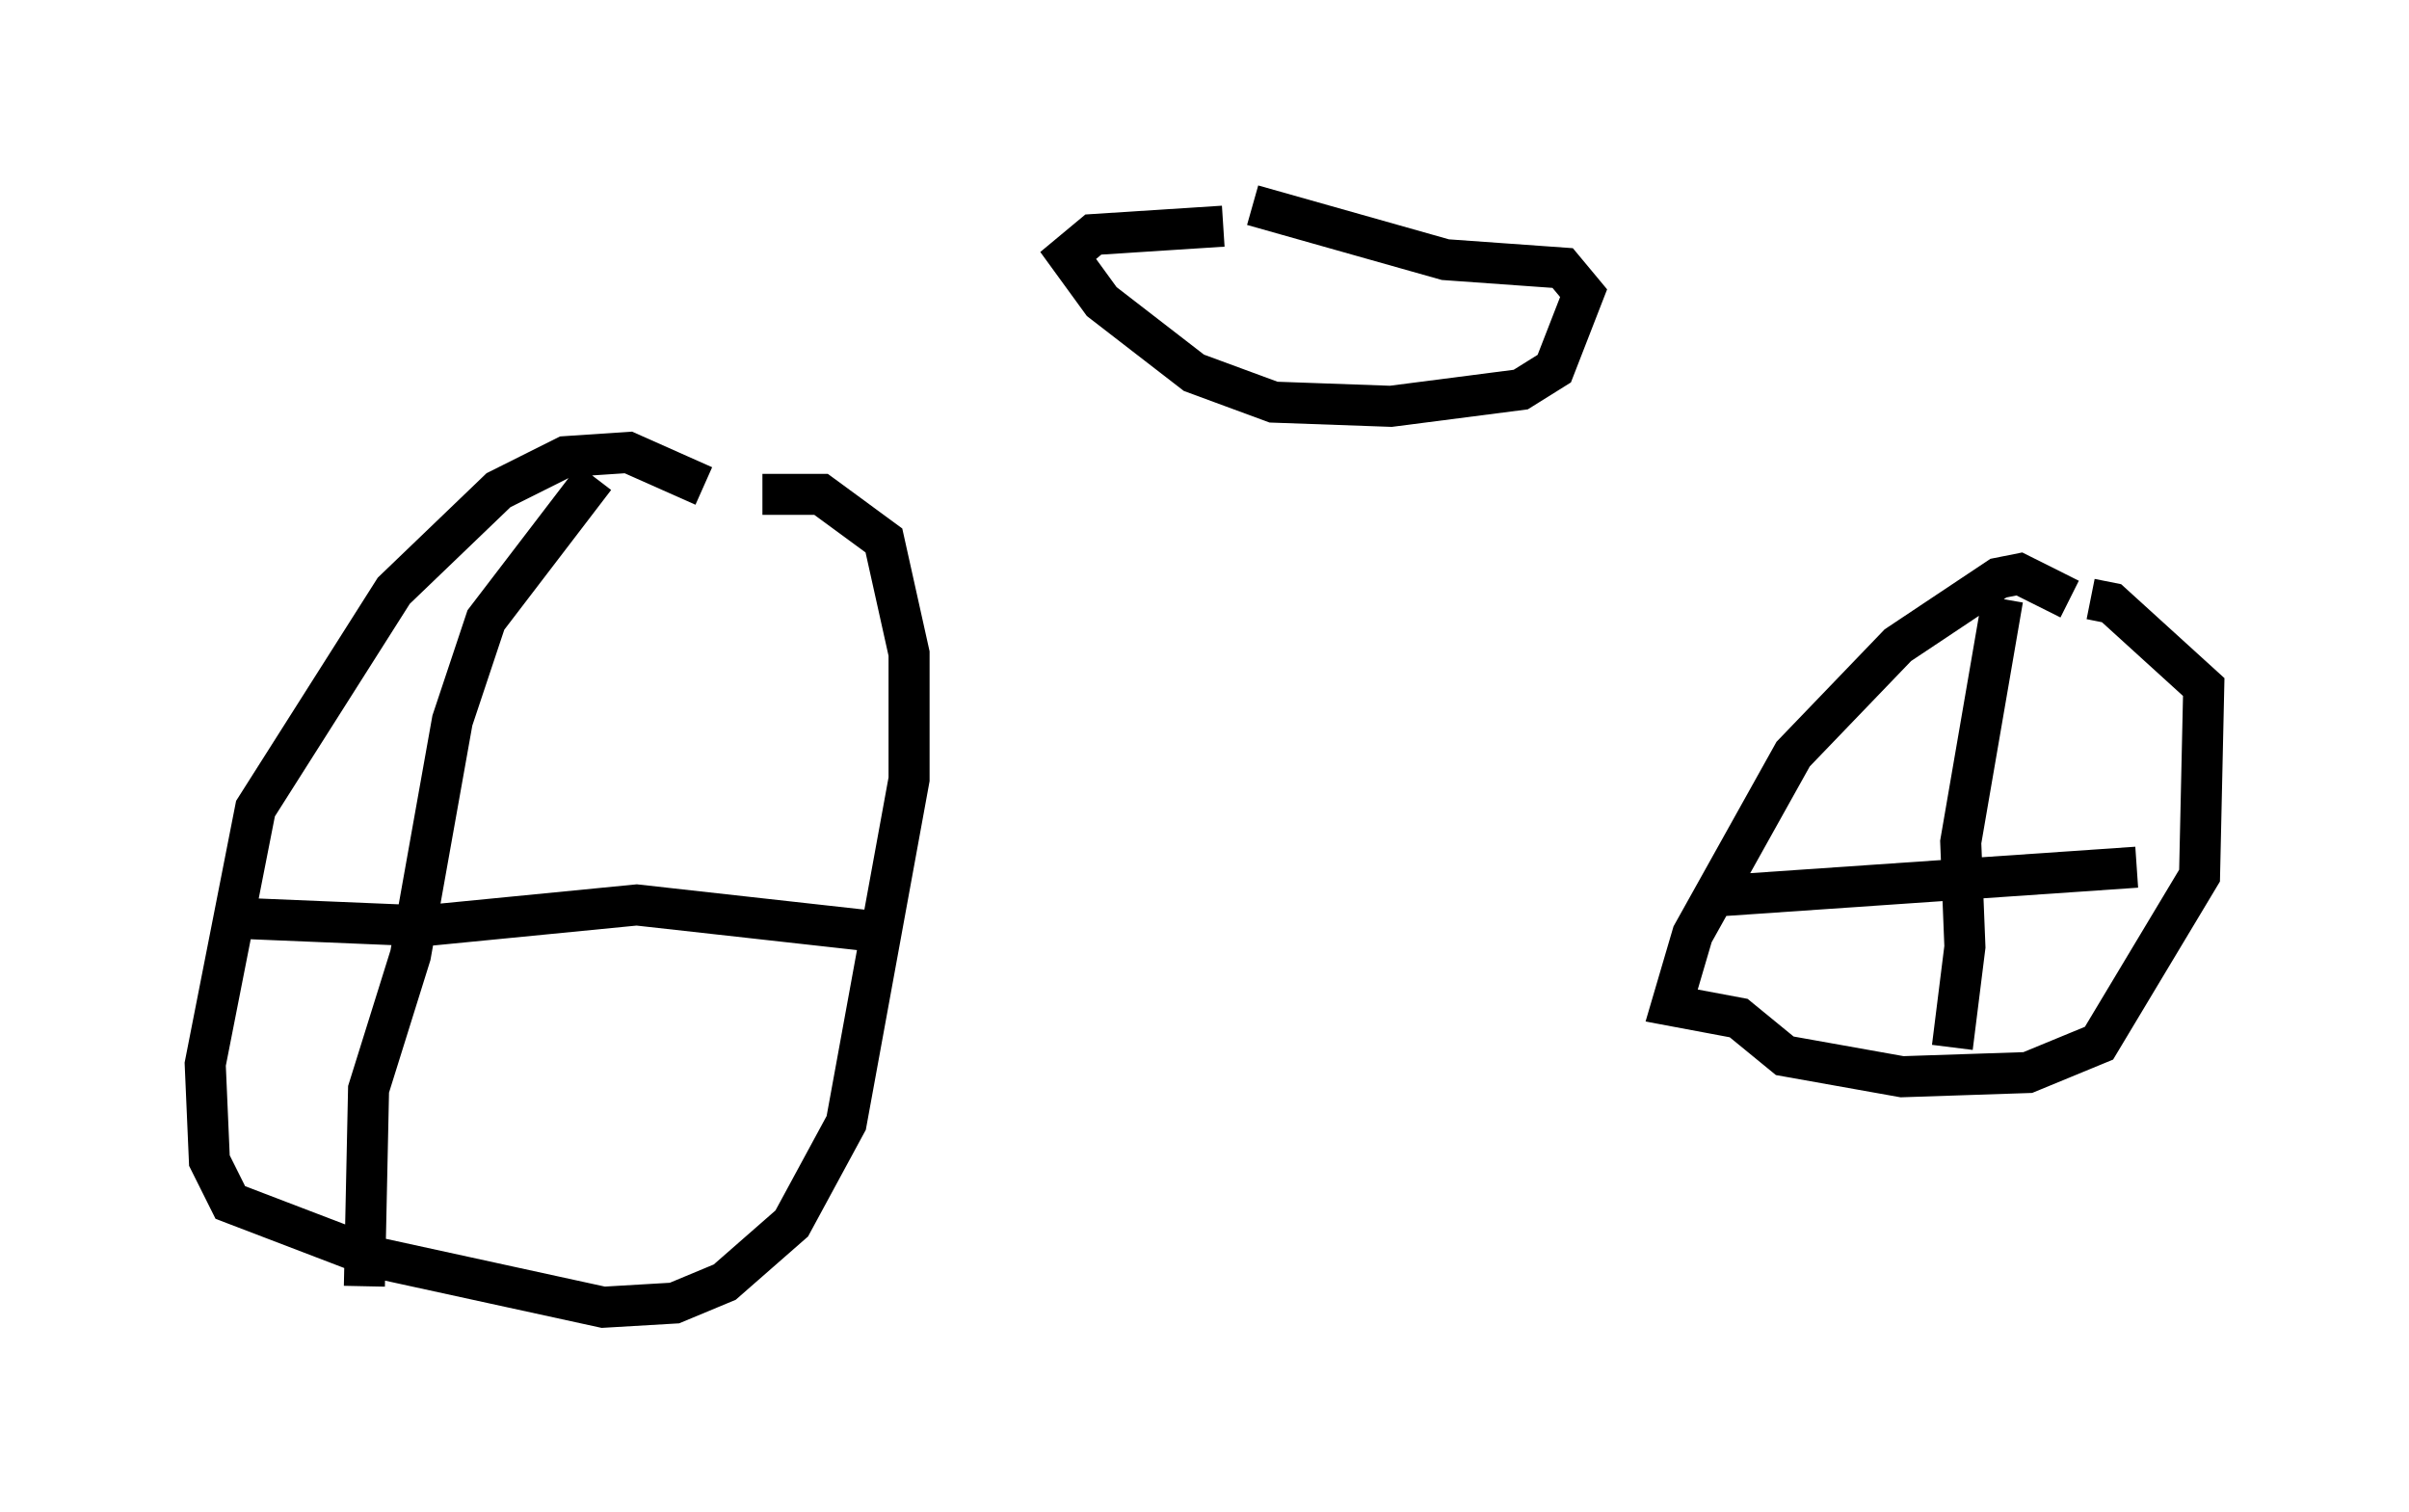 <?xml version="1.0" encoding="utf-8" ?>
<svg baseProfile="full" height="36.848" version="1.1" width="58.694" xmlns="http://www.w3.org/2000/svg" xmlns:ev="http://www.w3.org/2001/xml-events" xmlns:xlink="http://www.w3.org/1999/xlink"><defs /><rect fill="white" height="36.848" width="58.694" x="0" y="0" /><path d="M18.271, 12.861 m-1.123, -1.021 l-1.838, -0.817 -1.531, 0.102 l-1.633, 0.817 -2.552, 2.45 l-3.369, 5.308 -1.225, 6.227 l0.102, 2.348 0.51, 1.021 l3.471, 1.327 5.615, 1.225 l1.735, -0.102 1.225, -0.51 l1.633, -1.429 1.327, -2.45 l1.531, -8.371 0.0, -3.063 l-0.613, -2.756 -1.531, -1.123 l-1.429, 0.0 m31.85, 2.552 l-1.225, -0.613 -0.51, 0.102 l-2.45, 1.633 -2.552, 2.654 l-2.45, 4.39 -0.51, 1.735 l1.633, 0.306 1.123, 0.919 l2.858, 0.51 3.063, -0.102 l1.735, -0.715 2.45, -4.083 l0.102, -4.594 -2.246, -2.042 l-0.51, -0.102 m-2.144, 0.0 l-1.021, 5.921 0.102, 2.552 l-0.306, 2.45 m-5.921, -3.675 l10.413, -0.715 m-37.567, -9.494 l-2.654, 3.471 -0.817, 2.45 l-1.021, 5.717 -1.021, 3.267 l-0.102, 4.798 m-3.471, -8.983 l4.9, 0.204 5.206, -0.51 l5.513, 0.613 m9.494, -17.661 l4.696, 1.327 2.858, 0.204 l0.51, 0.613 -0.715, 1.838 l-0.817, 0.51 -3.165, 0.408 l-2.858, -0.102 -1.94, -0.715 l-2.246, -1.735 -0.817, -1.123 l0.613, -0.51 3.165, -0.204 " fill="none" stroke="black" stroke-width="1" /></svg>